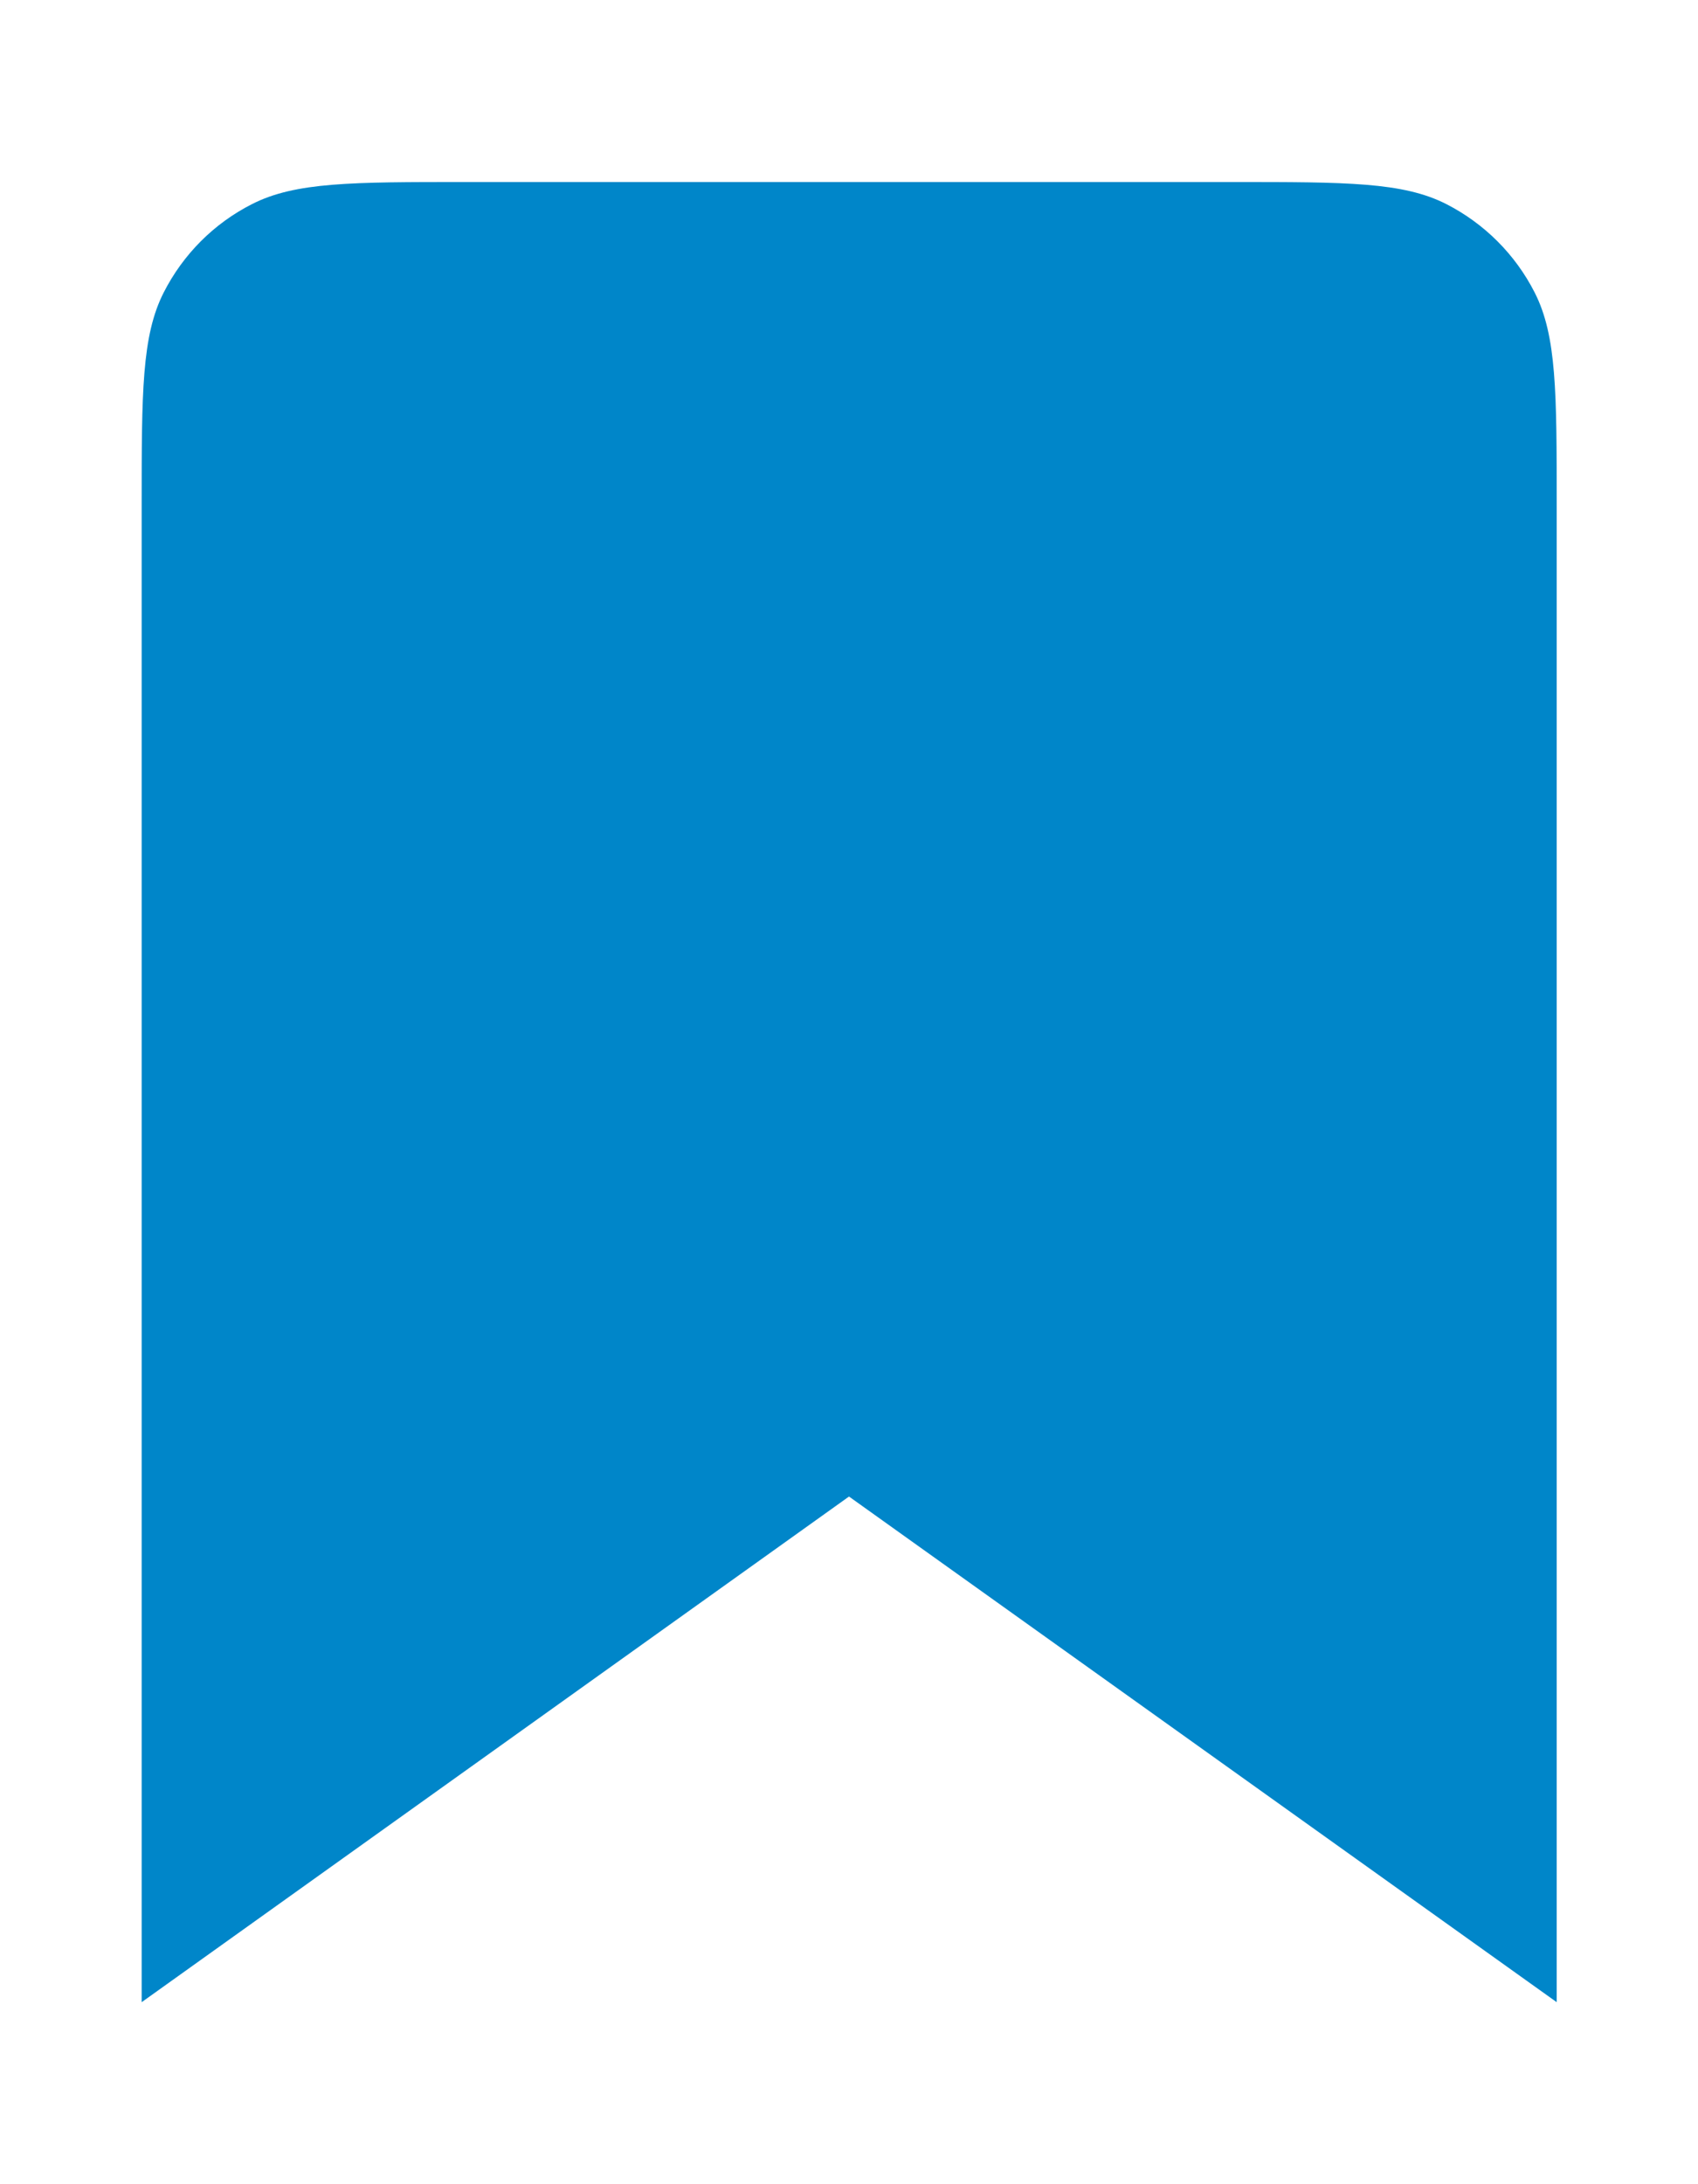 <svg width="14" height="18" fill="#0086C9" xmlns="http://www.w3.org/2000/svg"><path d="M1.168 4.167c0-.934 0-1.4.182-1.757.16-.314.414-.569.728-.728.357-.182.823-.182 1.757-.182h6.333c.933 0 1.4 0 1.757.182.313.16.568.414.728.728.182.357.182.823.182 1.757V16.5L7 12.333 1.168 16.5V4.167Z" stroke="none" stroke-width="1" stroke-linejoin="round"/></svg>
